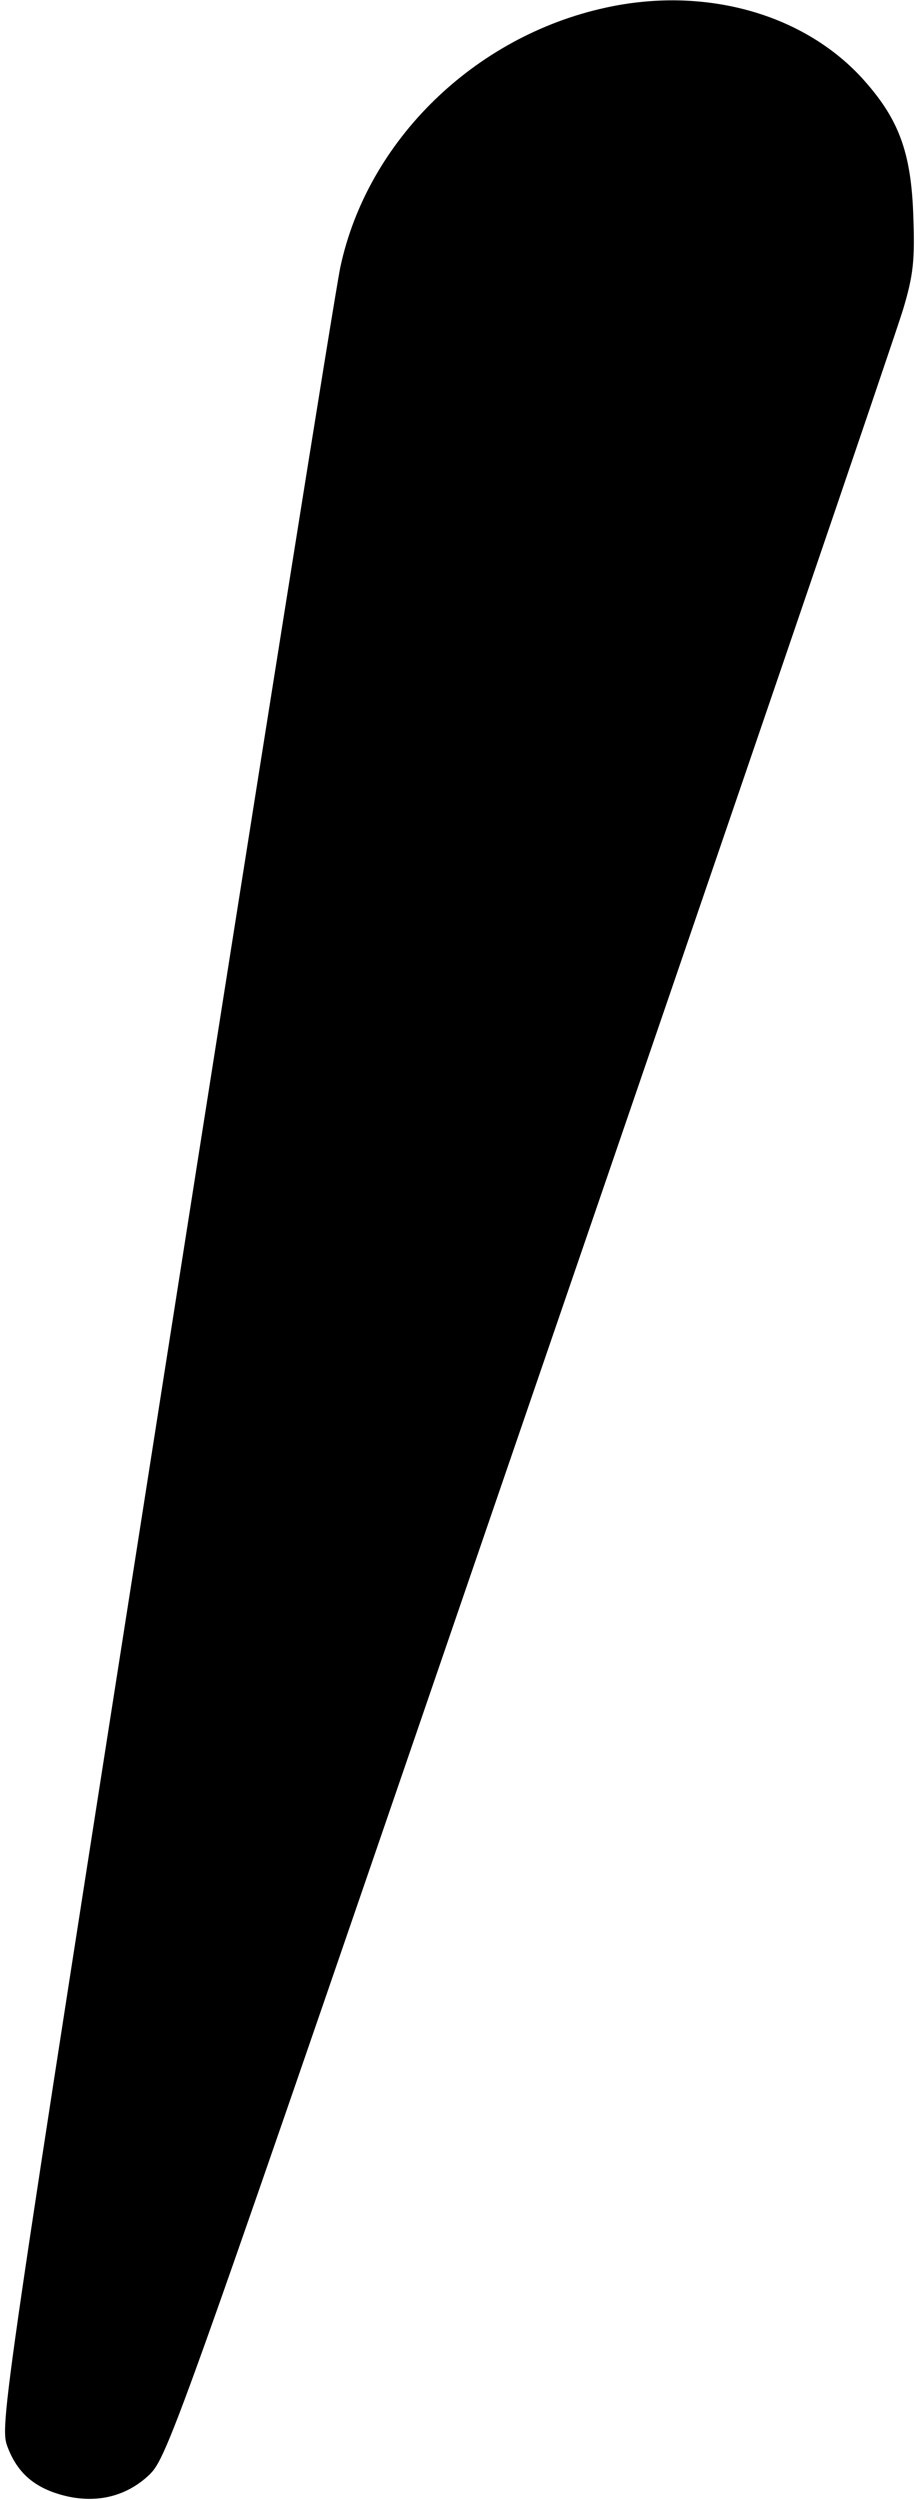 <?xml version="1.0" standalone="no"?>
<!DOCTYPE svg PUBLIC "-//W3C//DTD SVG 20010904//EN"
 "http://www.w3.org/TR/2001/REC-SVG-20010904/DTD/svg10.dtd">
<svg version="1.0" xmlns="http://www.w3.org/2000/svg"
 width="180pt" height="489pt" viewBox="0 0 180 489"
 preserveAspectRatio="xMidYMid meet">
<g transform="translate(0,489) scale(0.1,-0.1)"
fill="#000000" stroke="none">
<path d="M1185 4875 c-257 -56 -466 -260 -519 -507 -9 -40 -163 -1007 -342
-2148 -323 -2061 -325 -2075 -309 -2117 19 -50 52 -79 108 -94 64 -17 123 -3
168 39 38 36 53 80 745 2097 389 1133 718 2096 731 2140 20 67 23 96 20 180
-4 129 -29 194 -102 274 -117 126 -309 178 -500 136z"/>
</g>
</svg>
